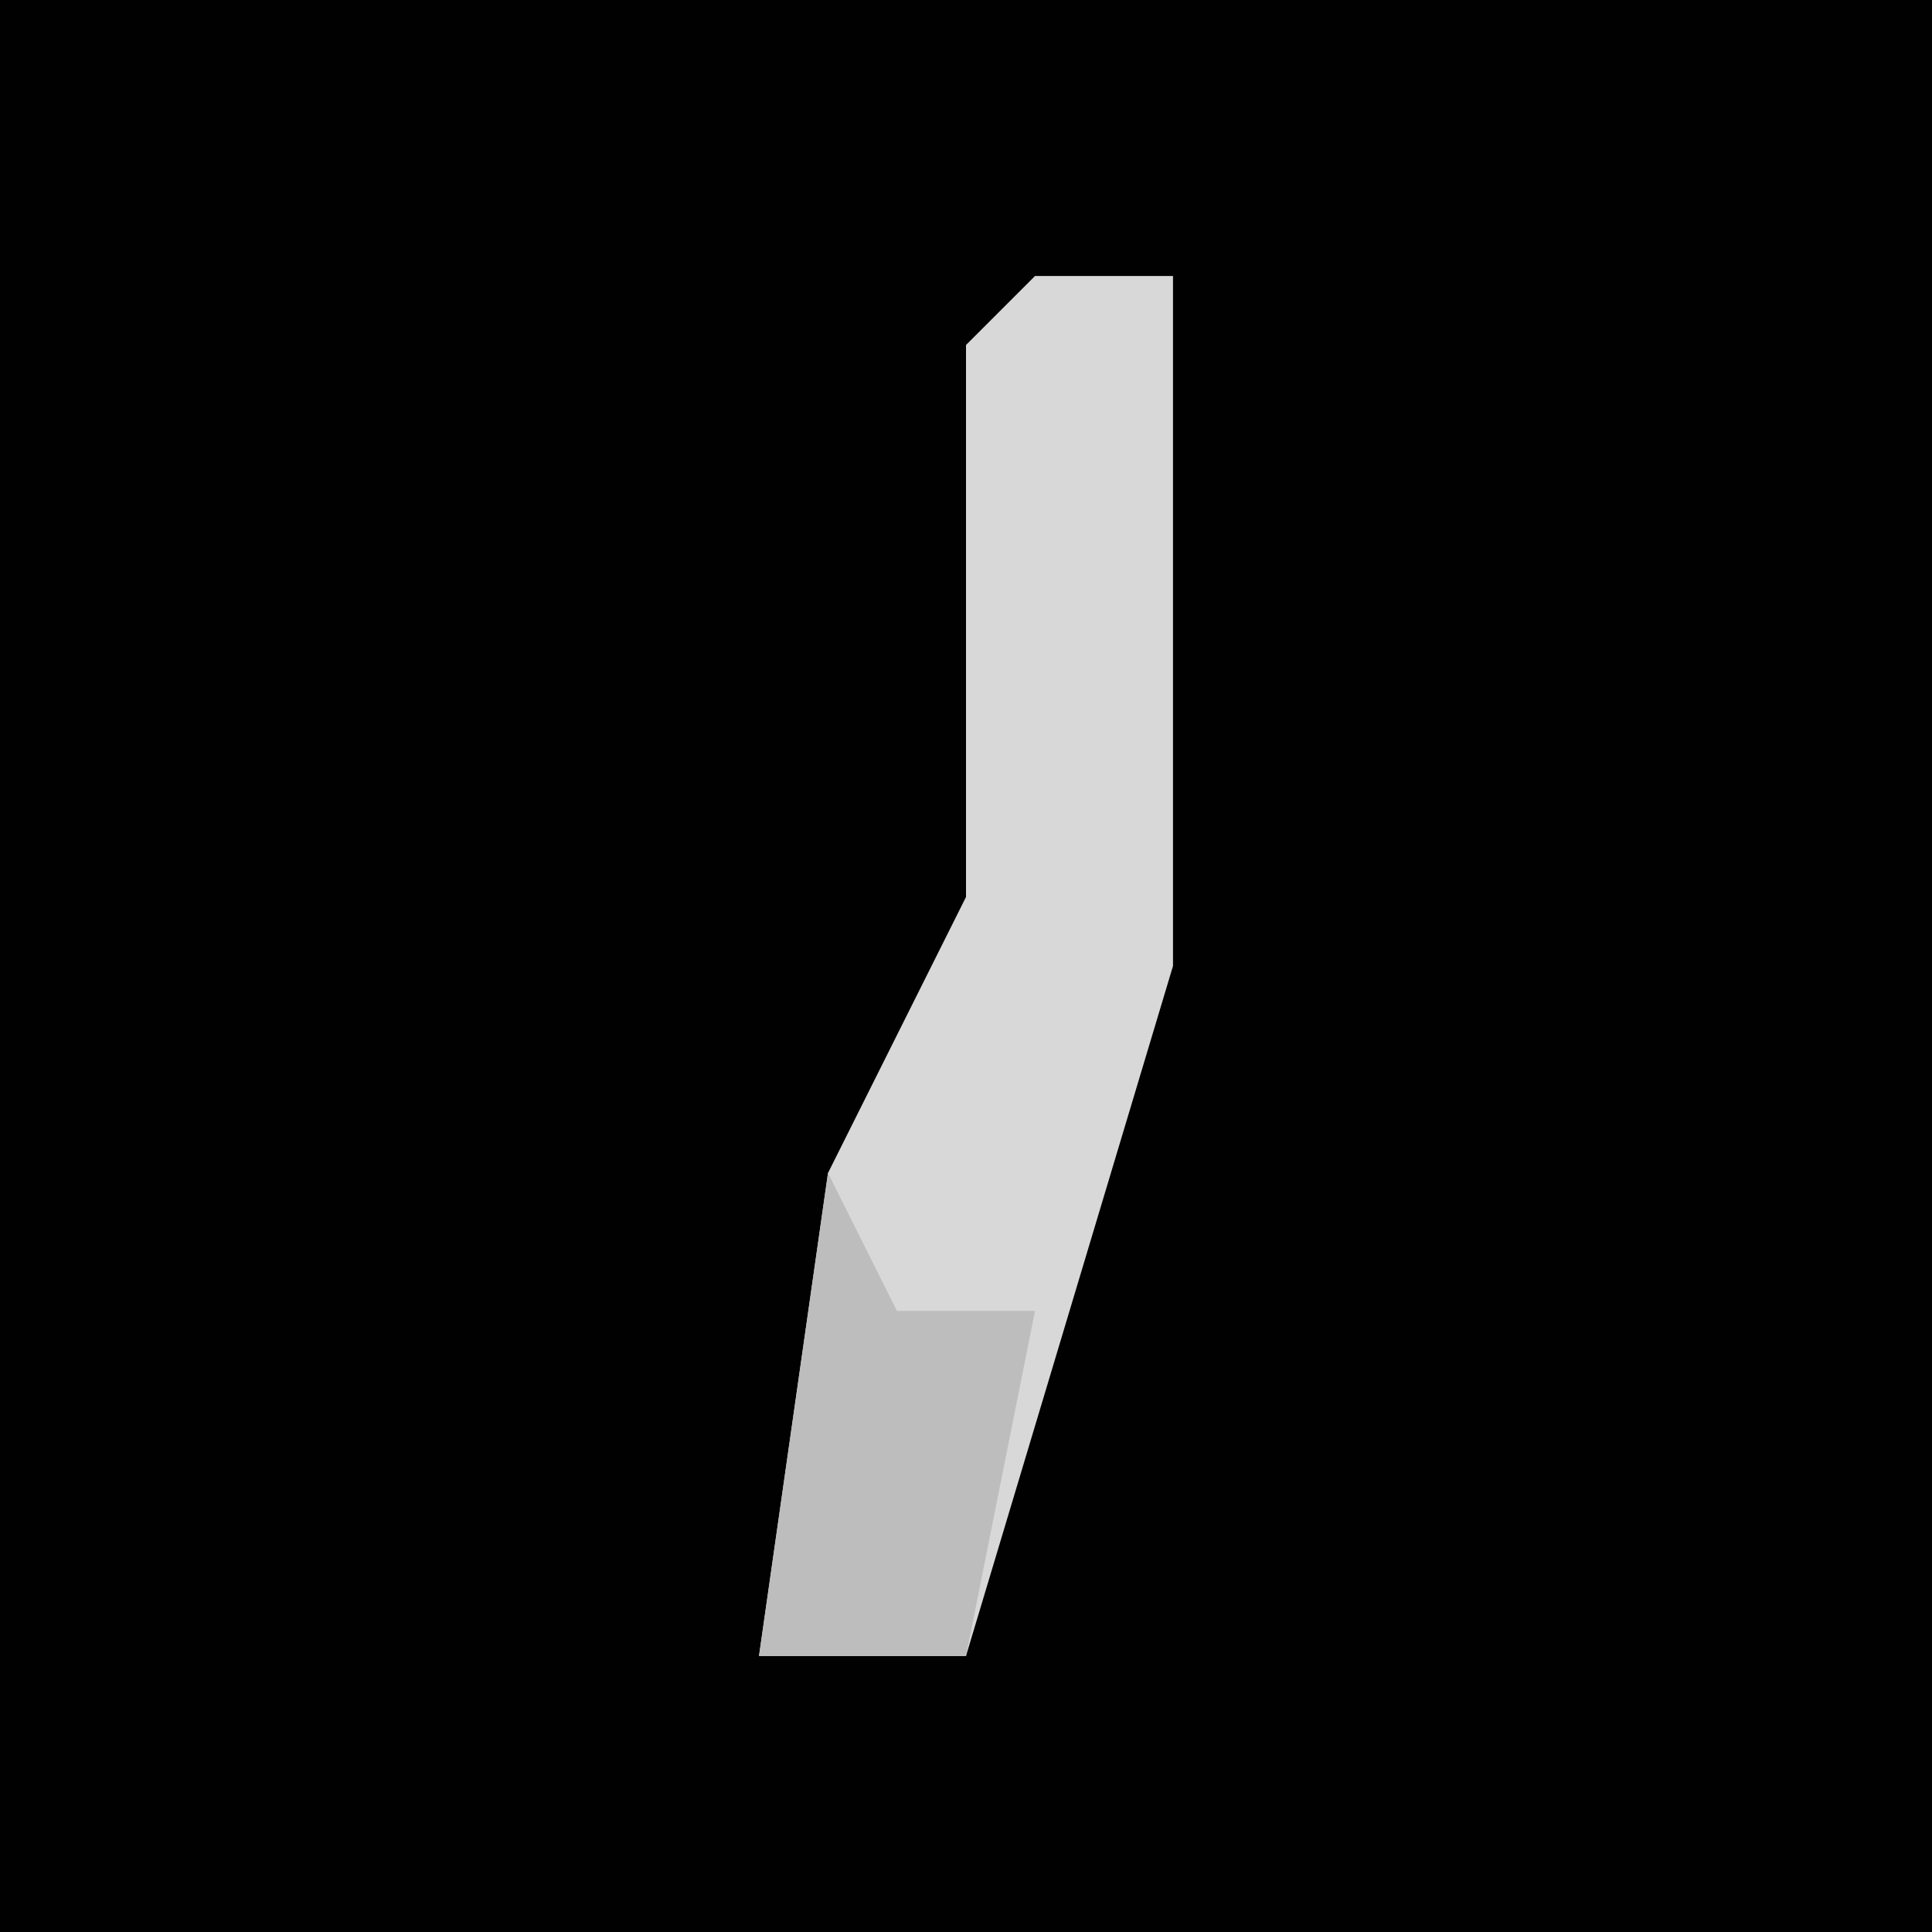 <?xml version="1.0" encoding="UTF-8"?>
<svg version="1.1" xmlns="http://www.w3.org/2000/svg" width="28" height="28">
<path d="M0,0 L28,0 L28,28 L0,28 Z " fill="#010101" transform="translate(0,0)"/>
<path d="M0,0 L2,0 L2,10 L-1,20 L-4,20 L-3,13 L-1,9 L-1,1 Z " fill="#D8D8D8" transform="translate(15,4)"/>
<path d="M0,0 L1,2 L3,2 L2,7 L-1,7 Z " fill="#BDBDBD" transform="translate(12,17)"/>
</svg>
